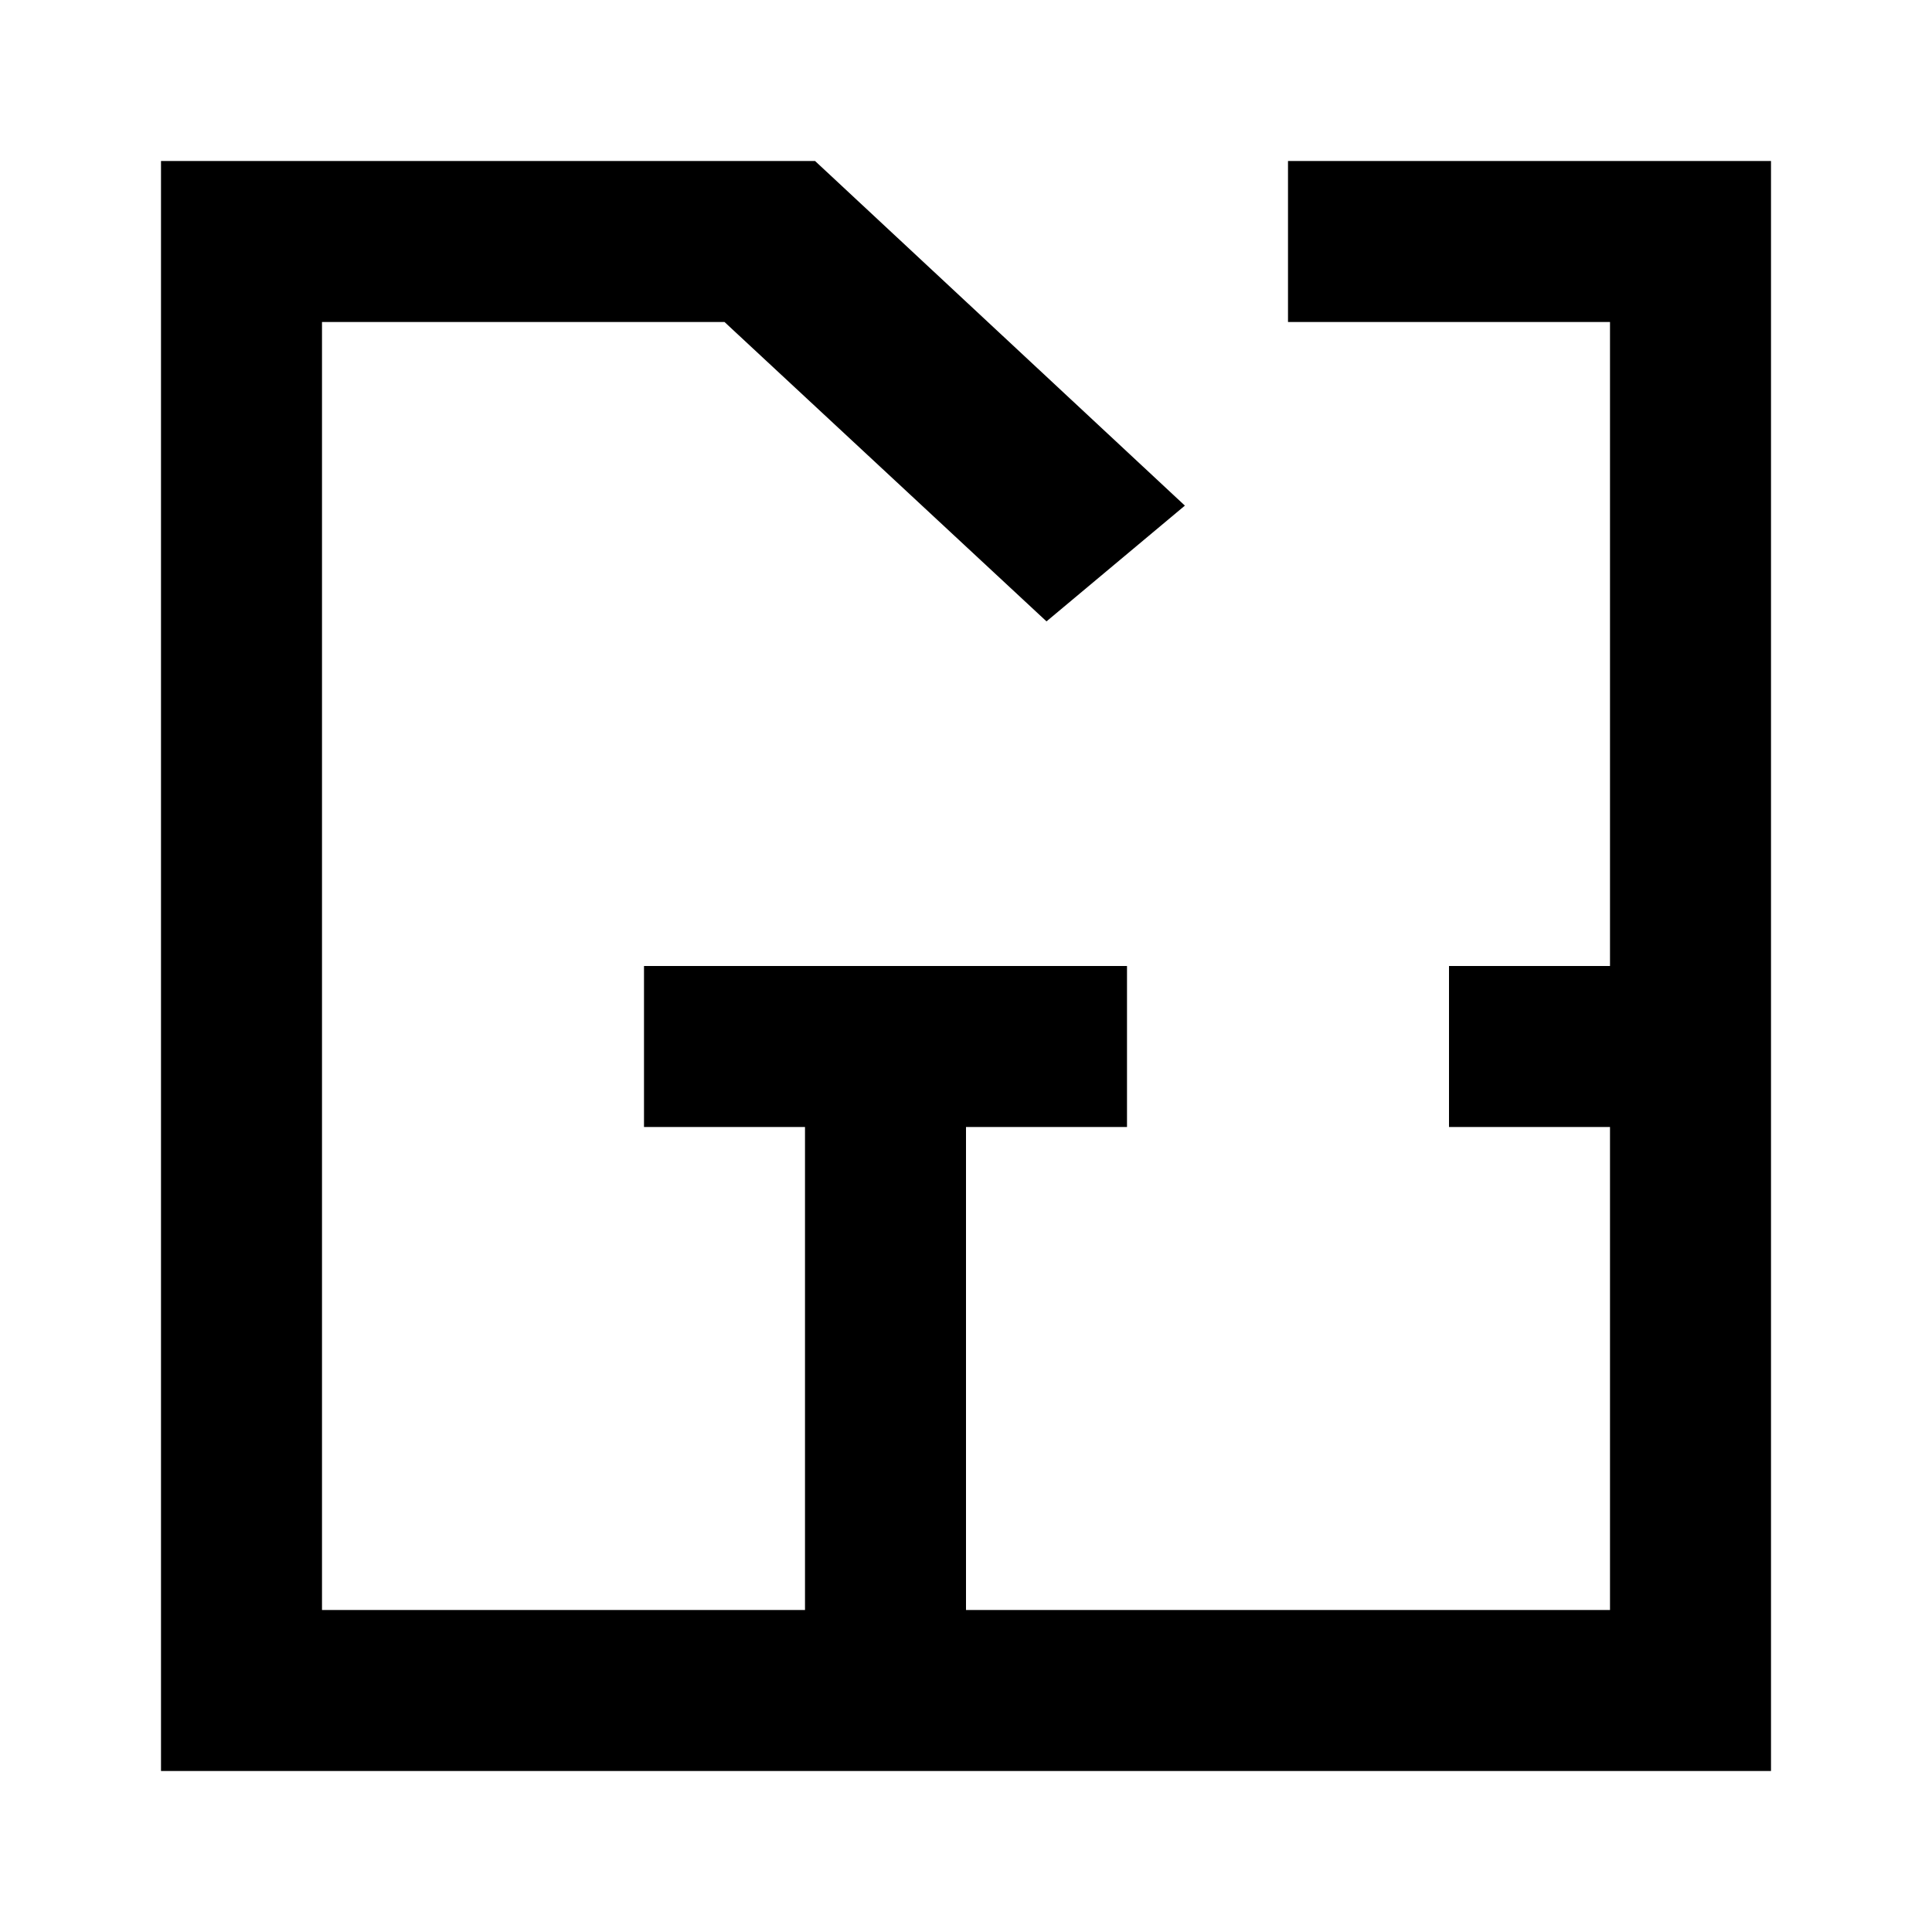 <svg xmlns="http://www.w3.org/2000/svg" xmlns:xlink="http://www.w3.org/1999/xlink" viewBox="0 0 24 24" version="1.1" width="24" height="24">
<g id="surface1">
<path style=" " d="M 2 2 L 2 22 L 22 22 L 22 2 L 16 2 L 16 4 L 20 4 L 20 12 L 18 12 L 18 14 L 20 14 L 20 20 L 12 20 L 12 14 L 14 14 L 14 12 L 8 12 L 8 14 L 10 14 L 10 20 L 4 20 L 4 4 L 9 4 L 13 7.719 L 14.719 6.281 L 10.125 2 Z "></path>
</g>
</svg>